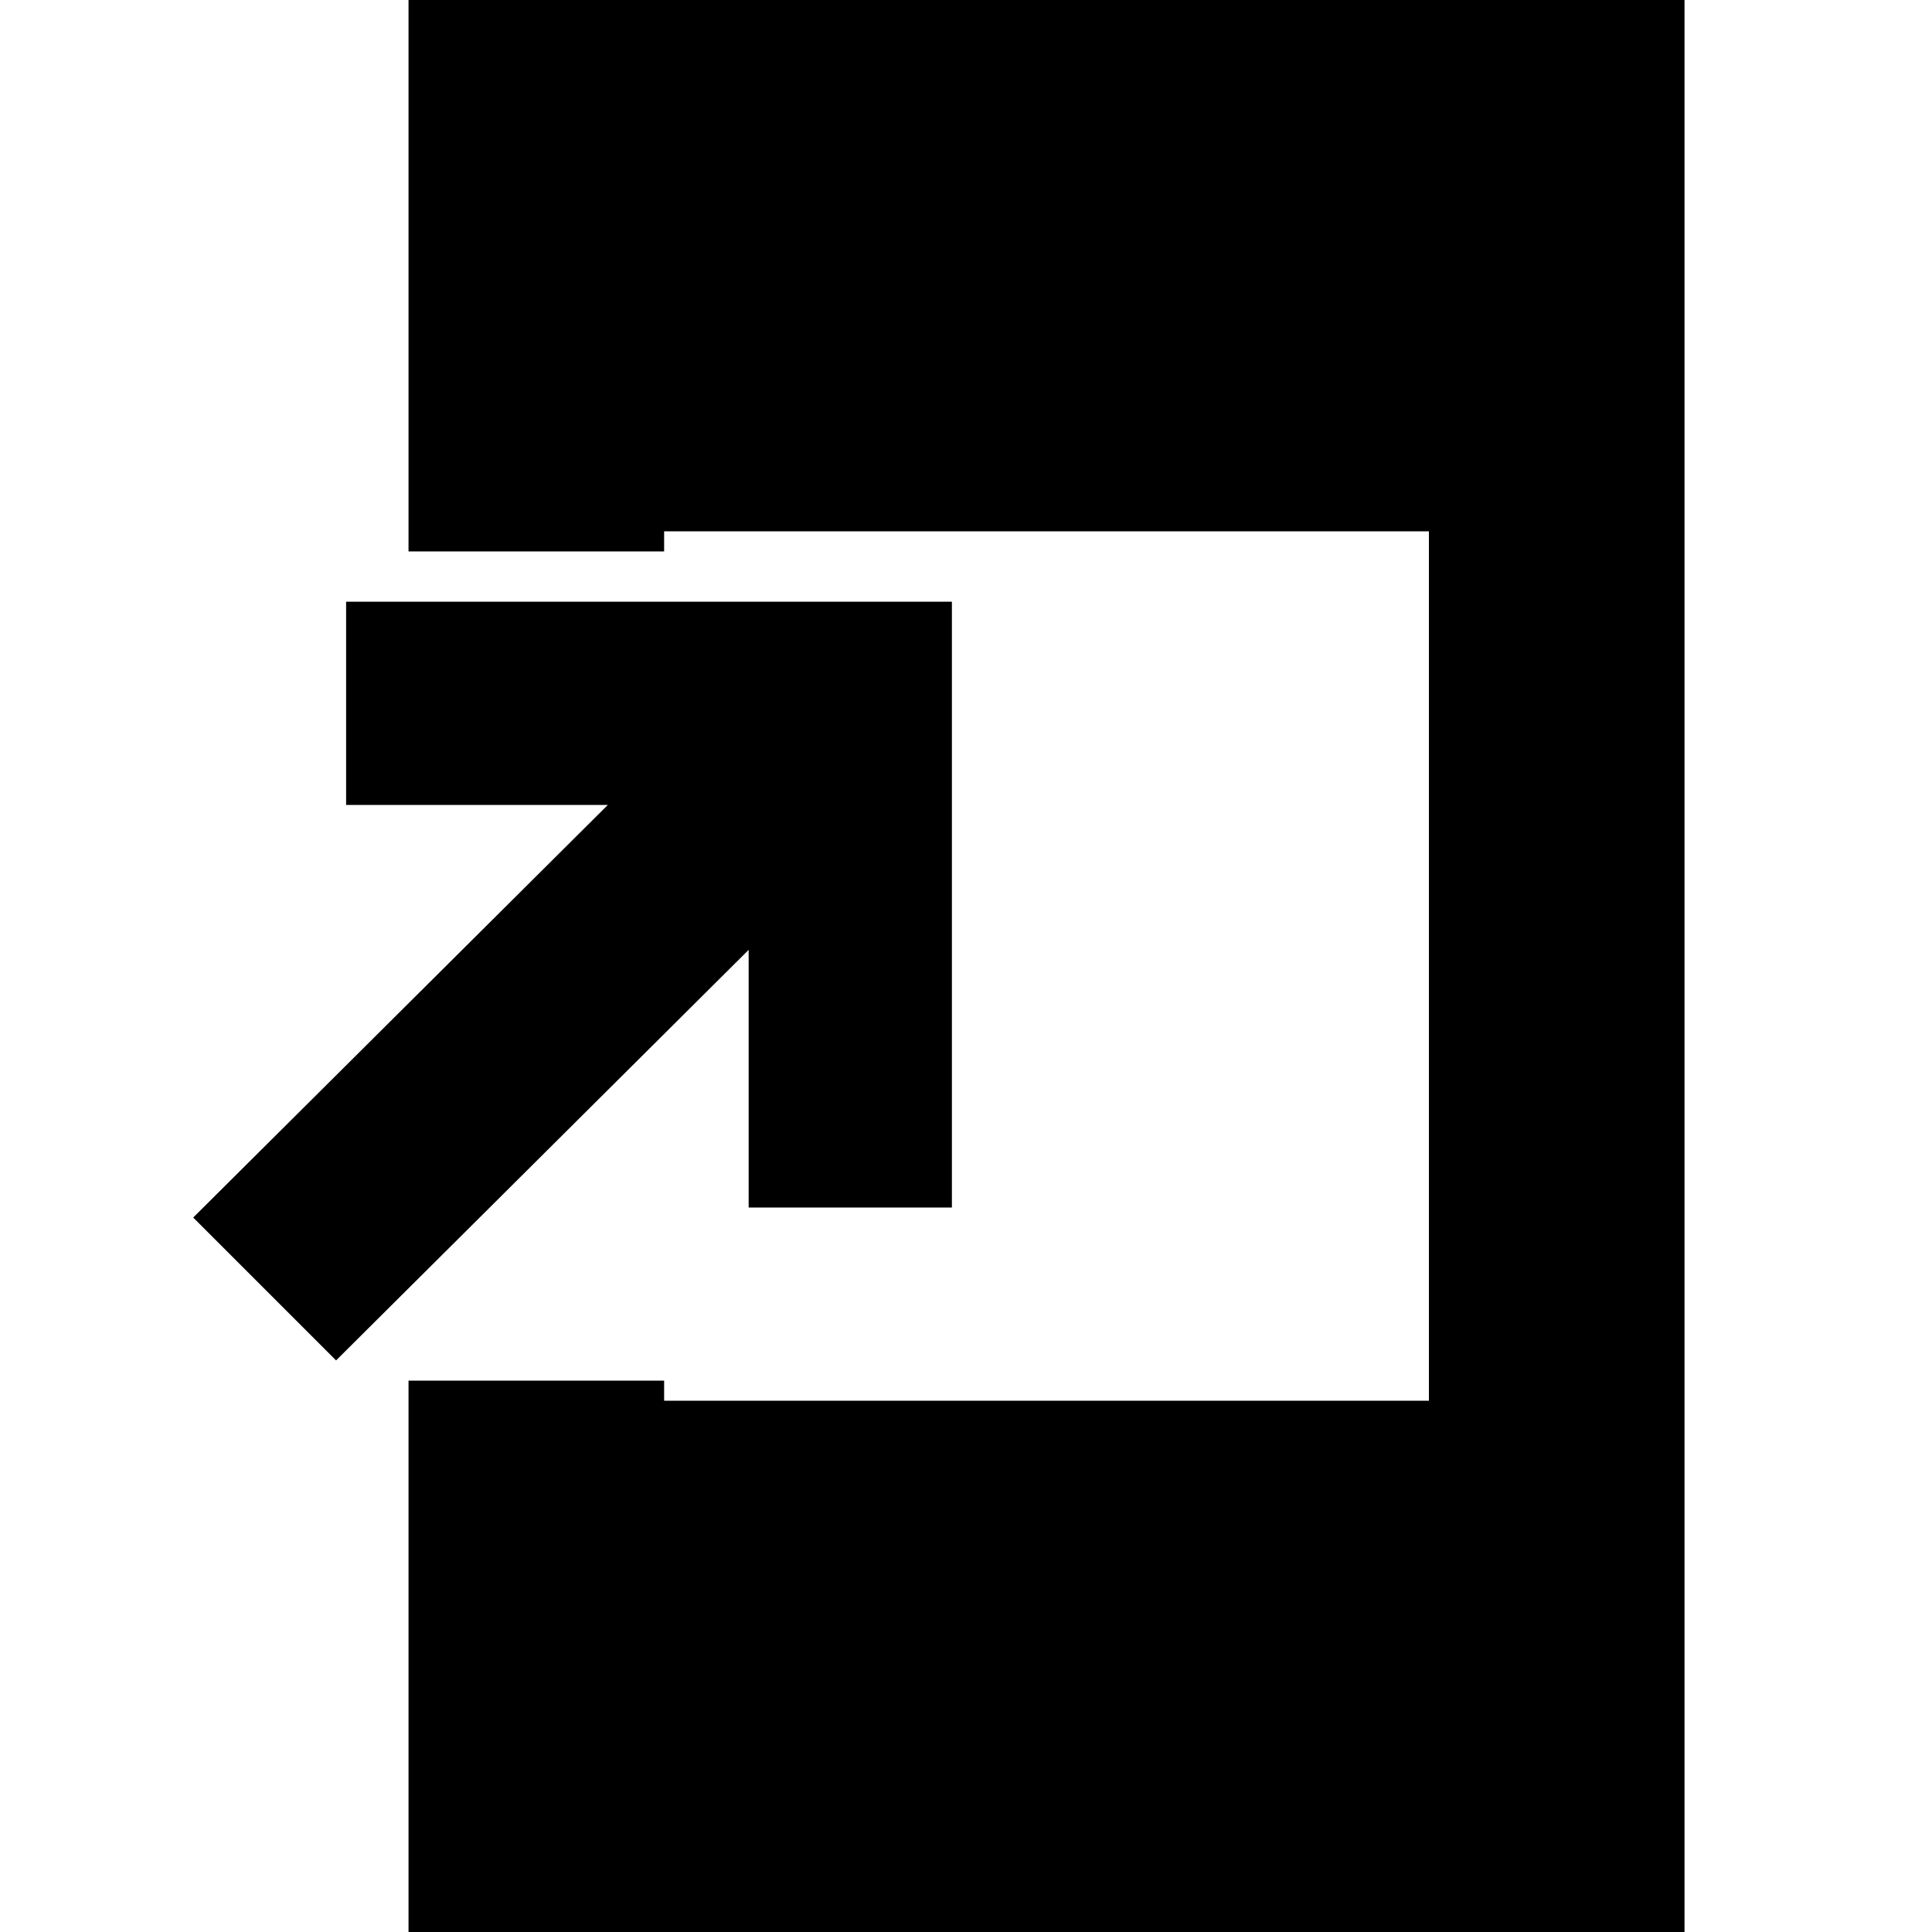 <svg xmlns="http://www.w3.org/2000/svg" height="20" width="20"><path d="M3.479 14.083 2 12.604l4.292-4.271H3.583V6.229h6.271V12.5H7.75V9.833ZM4.229 20v-5.708h2.646v.208h7.917v-9H6.875v.208H4.229V0h13.209v20Z"/></svg>